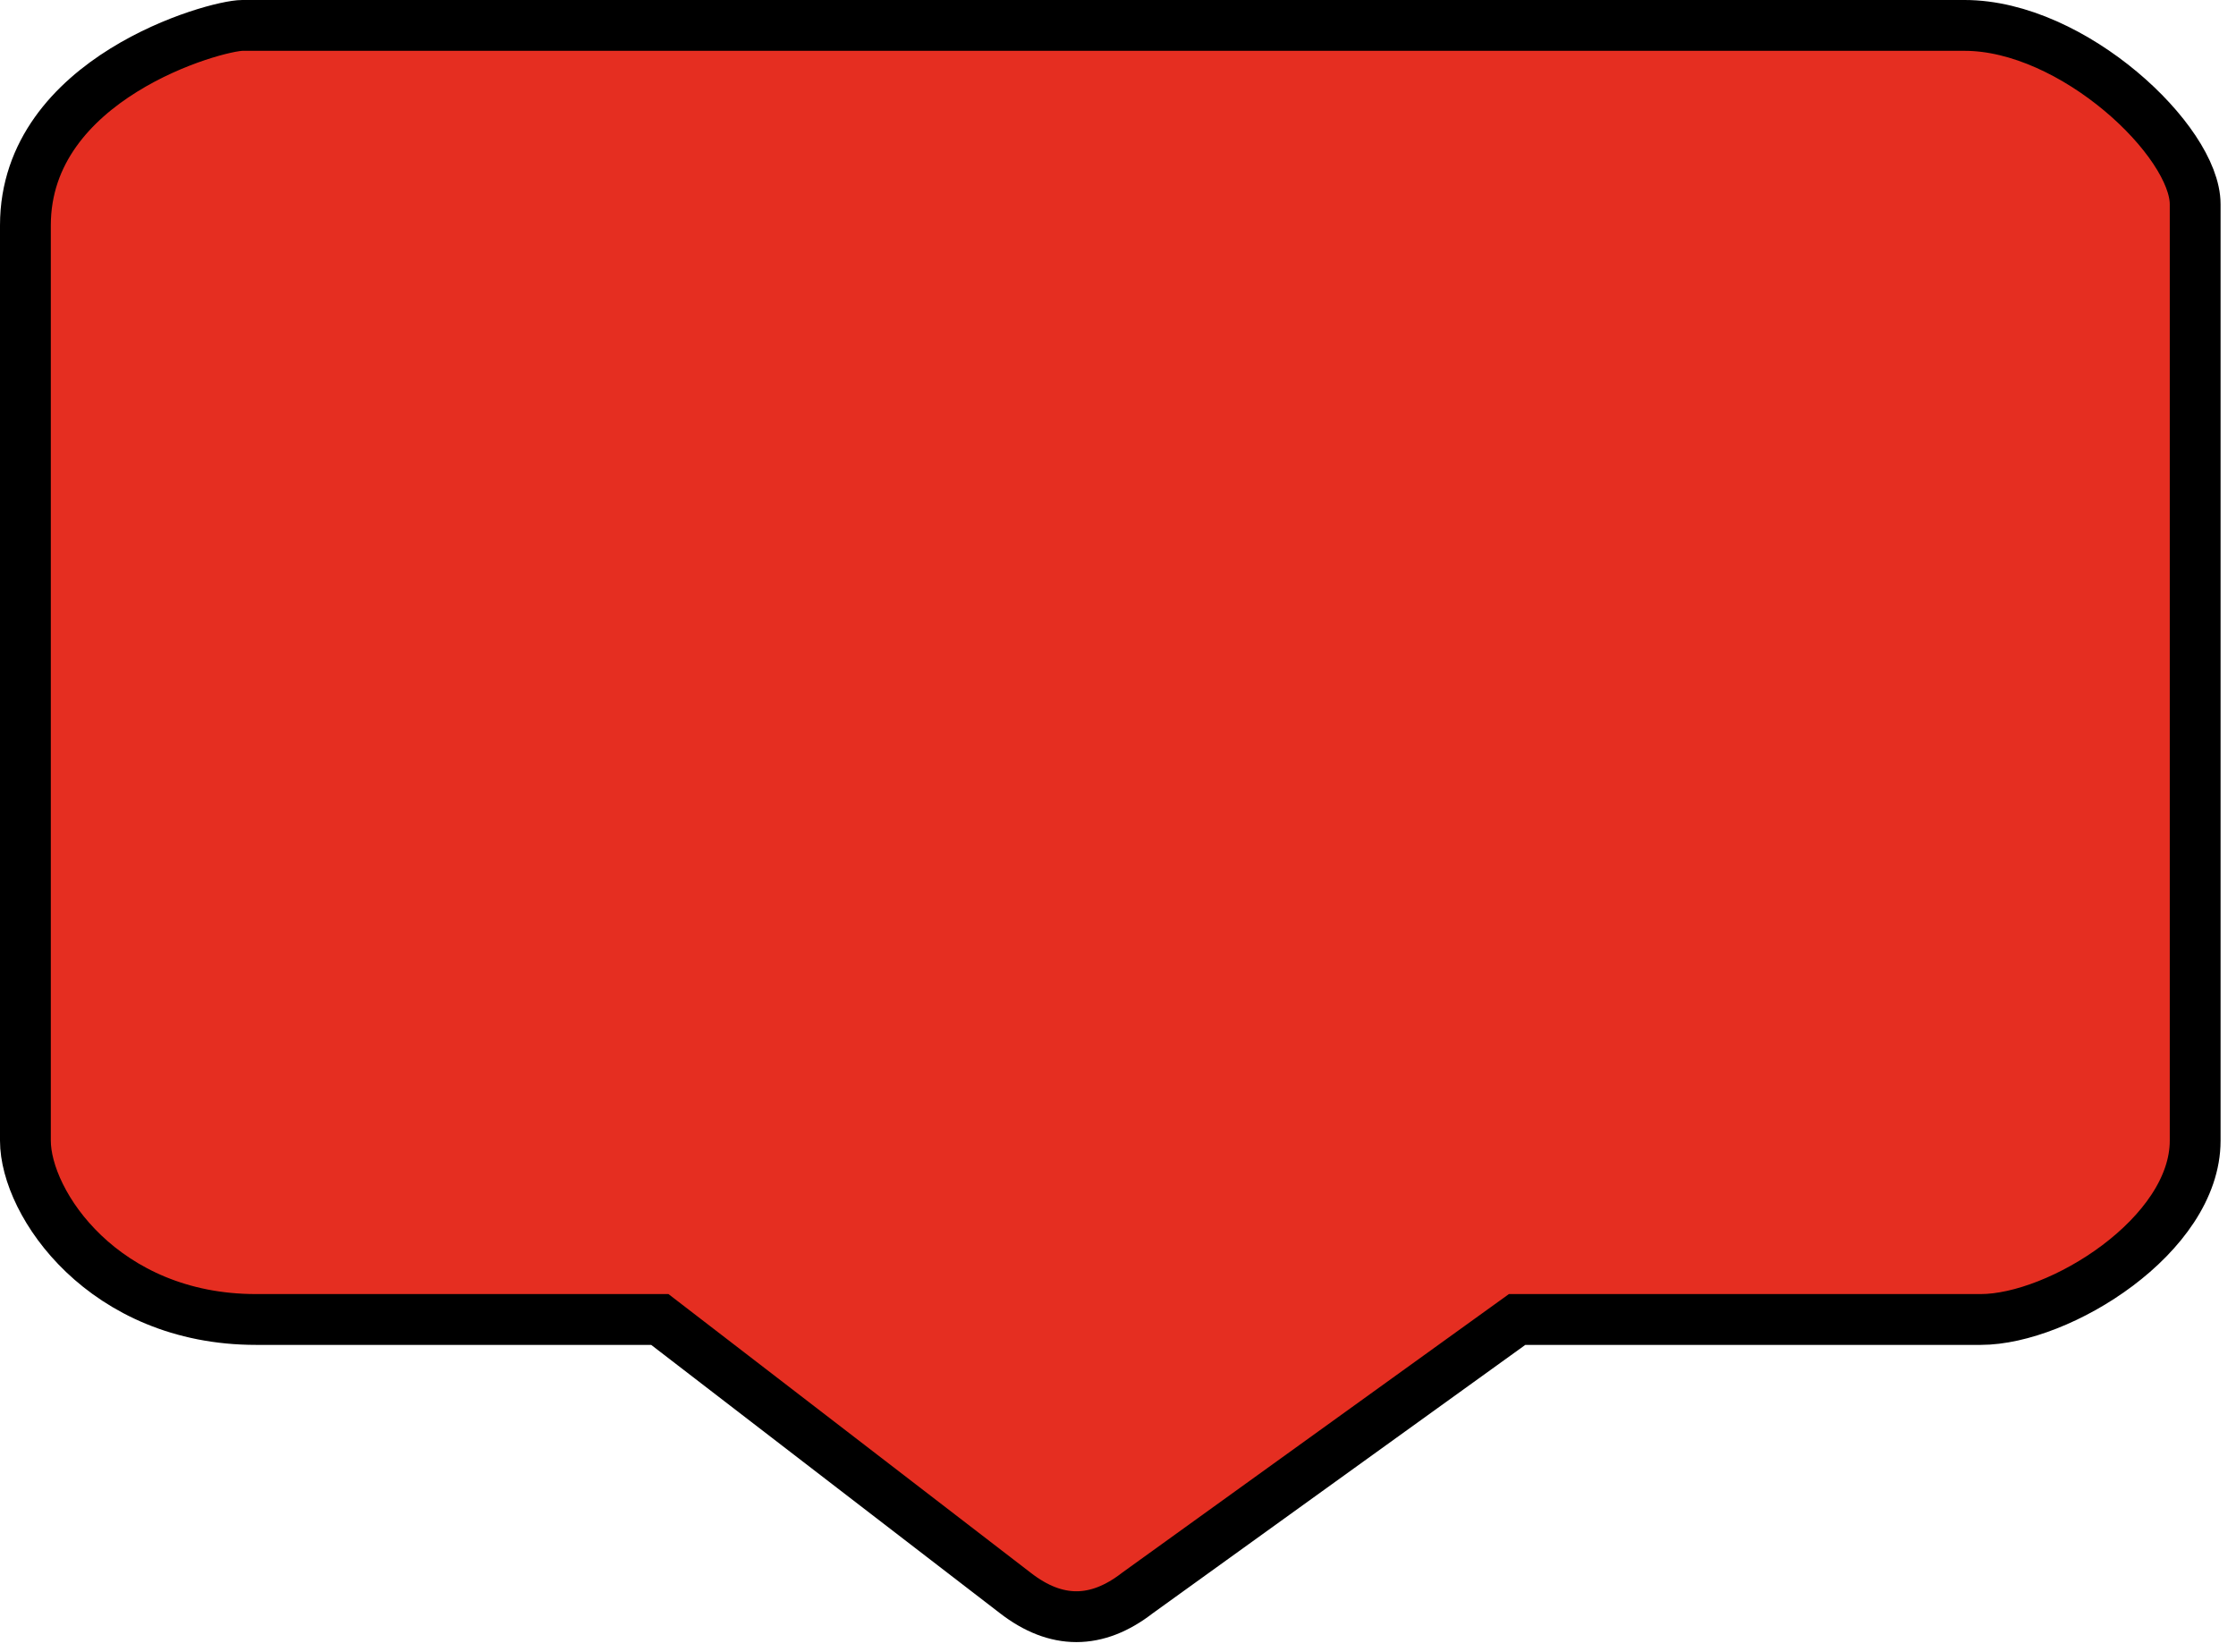 <svg width="88" height="65" viewBox="0 0 88 65" fill="none" xmlns="http://www.w3.org/2000/svg">
<path d="M1 8.868C1 3.071 8.472 1 9.539 1H77.32C81.59 1 86.393 5.555 86.393 8.039V44.889C86.393 48.616 81.056 51.928 77.953 51.928H59.708L44.764 62.693C43.163 63.935 41.562 63.935 39.961 62.693L25.968 51.928H10.073C4.096 51.928 1 47.374 1 44.889V8.868Z" fill="#E52E21" stroke="black" stroke-width="2"/>
</svg>
